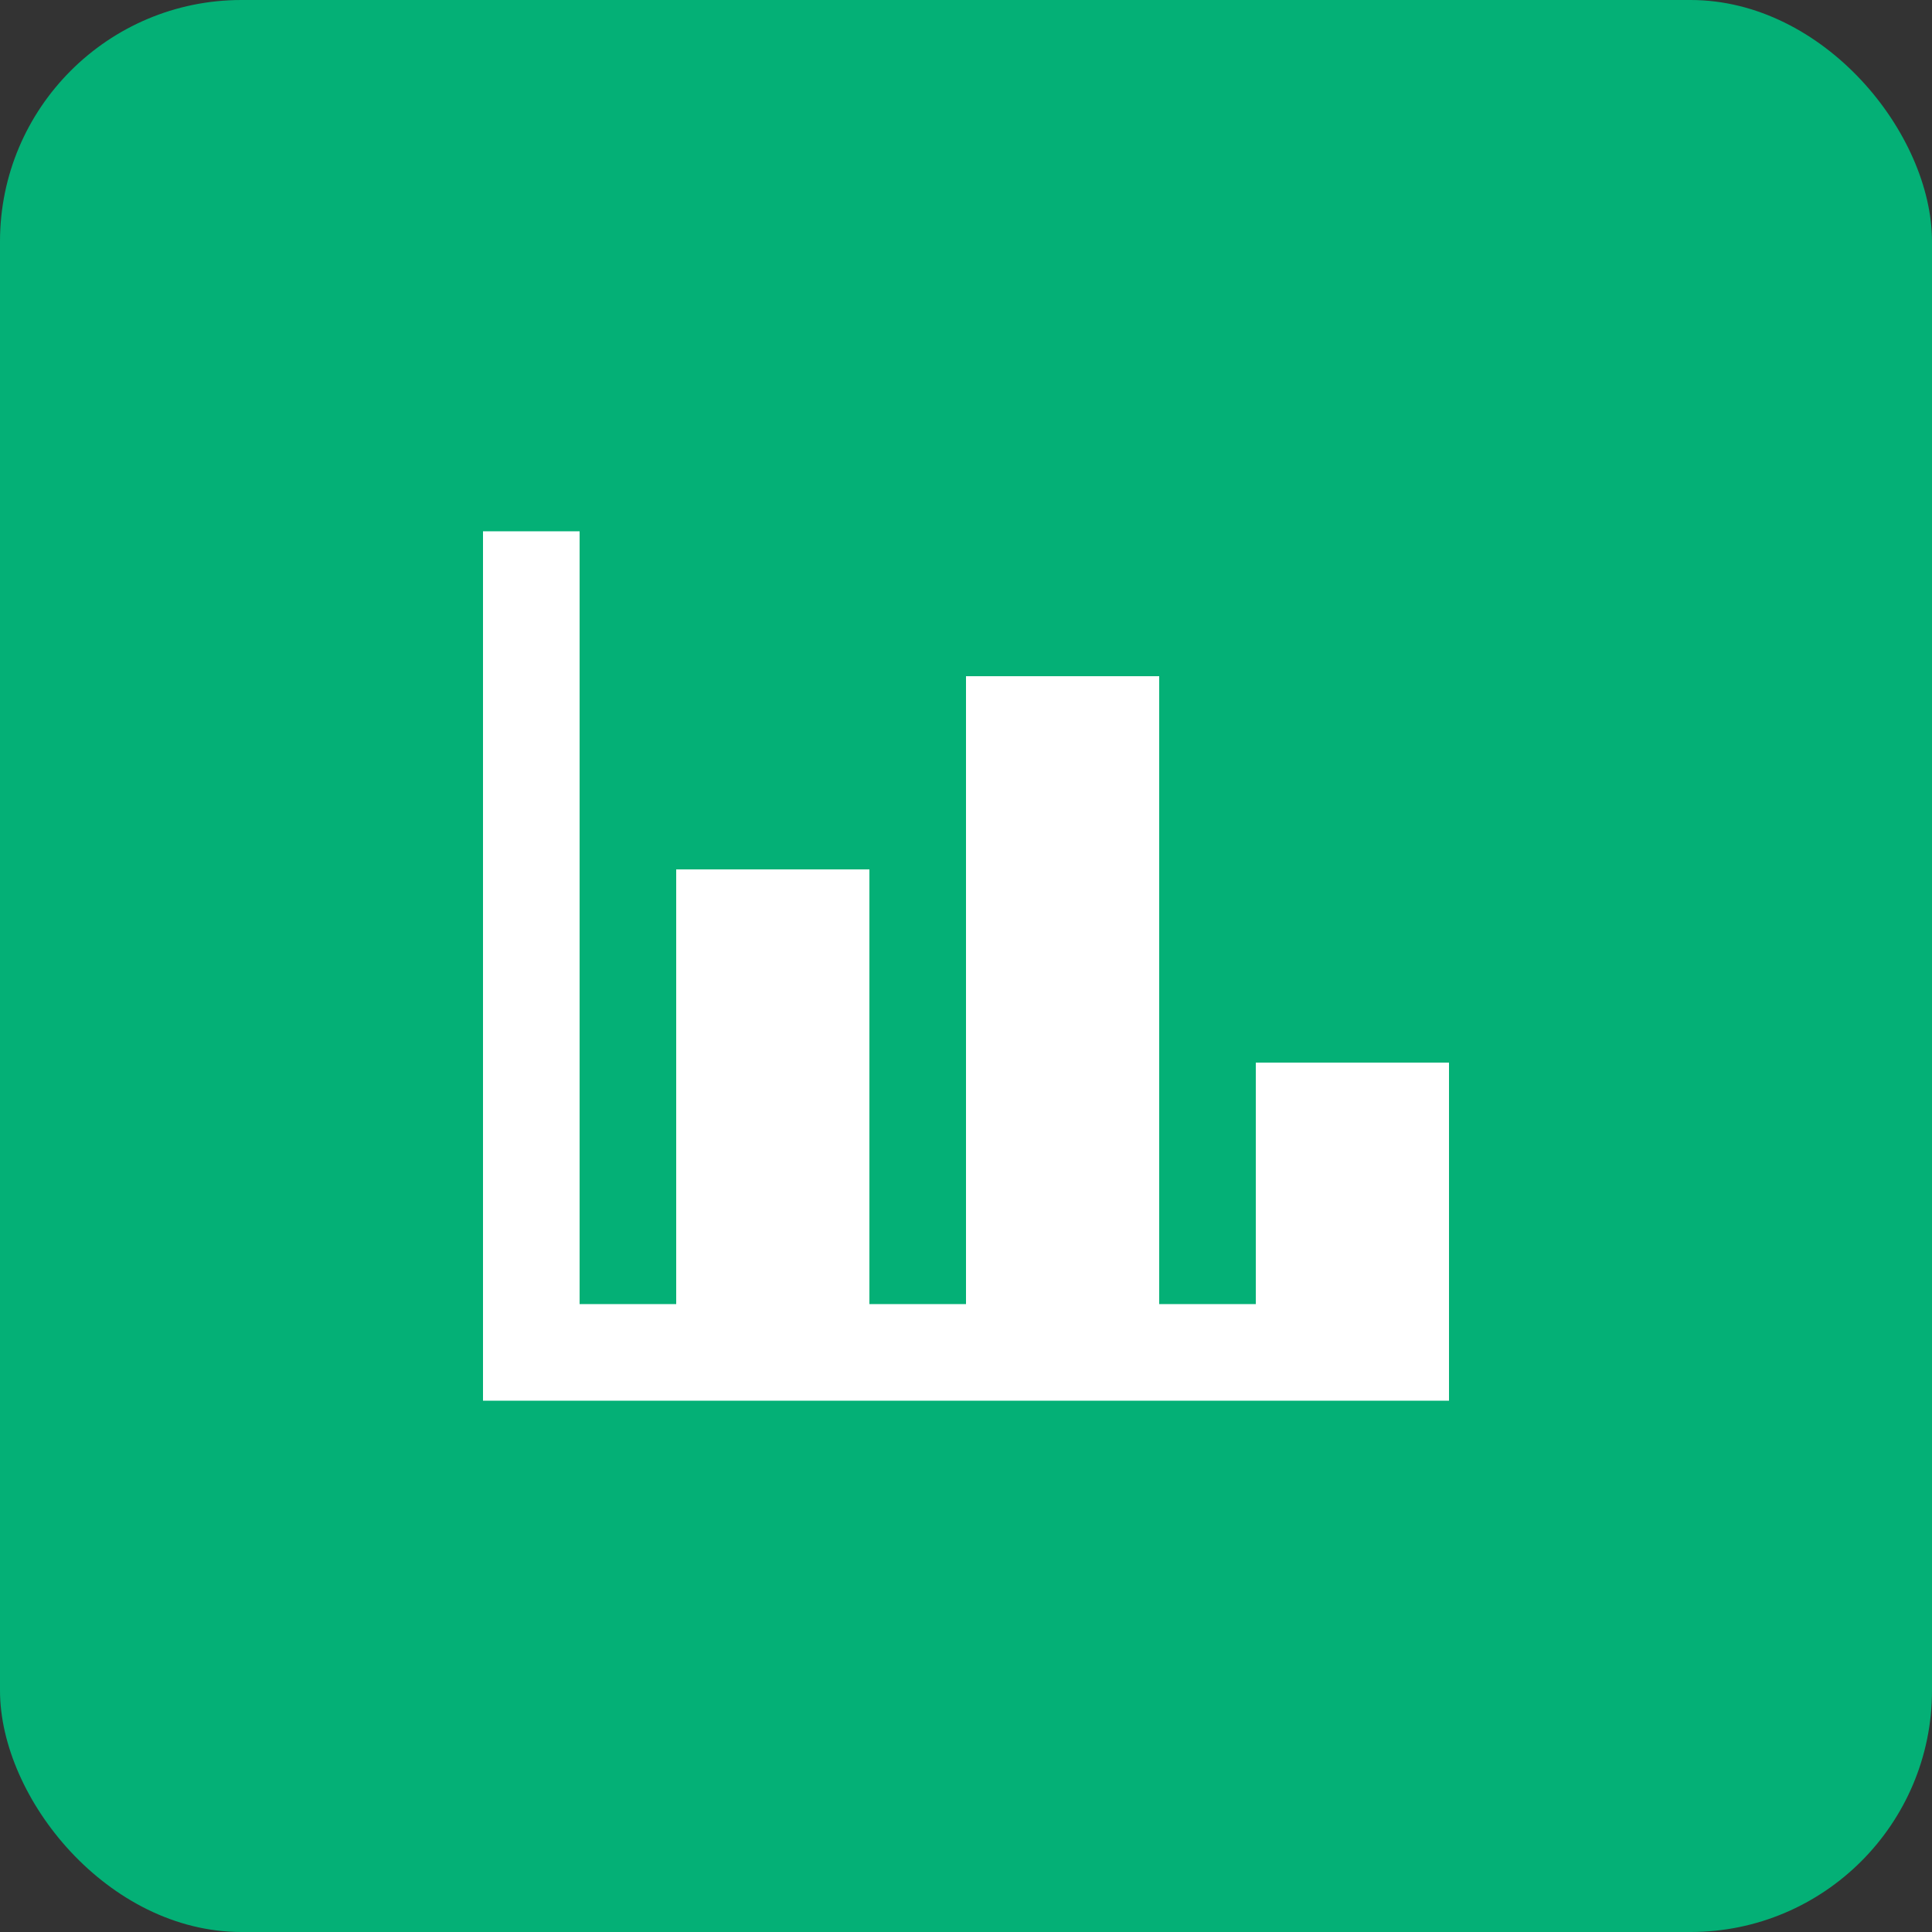 <svg width="40" height="40" viewBox="0 0 40 40" fill="none" xmlns="http://www.w3.org/2000/svg">
<rect x="0" y="0" width="40" height="40" fill="#333333" stroke="none"/>
<rect width="40" height="40" rx="5" fill="#04B076"/>
<path d="M30 29H10V11H12V27H14V18H18V27H20V14H24V27H26V22H30V29Z" fill="white"/>
</svg>
